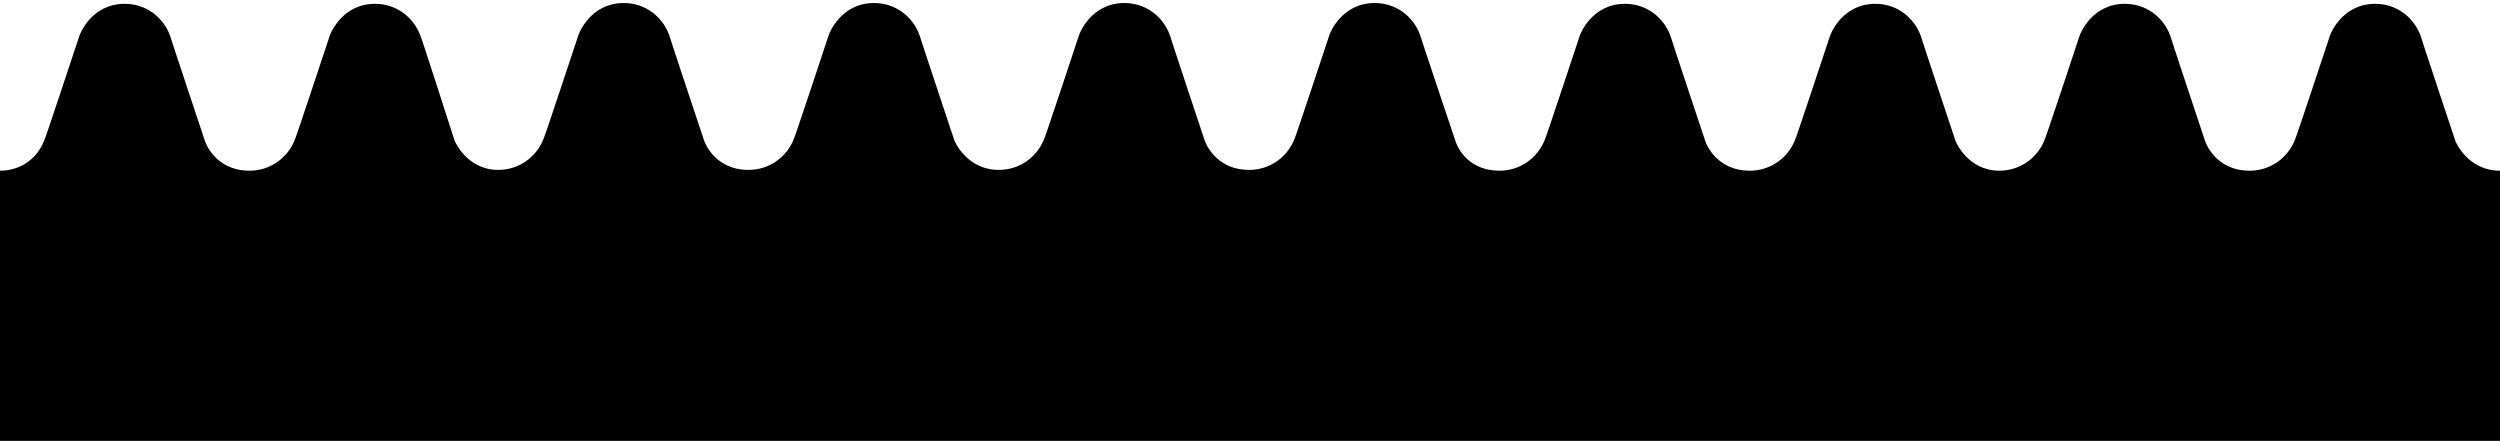 <svg width="788" height="139" viewBox="0 0 788 139" fill="none" xmlns="http://www.w3.org/2000/svg">
<path d="M788 53.802C777.73 53.802 773.973 44.535 773.973 44.535C773.973 44.535 762.952 11.472 762.952 11.221C760.698 5.21 755.188 1.202 748.675 1.202C737.905 1.202 734.398 11.221 734.398 11.221C734.398 11.221 723.627 43.783 723.377 44.034C721.123 49.795 715.612 53.802 709.1 53.802C698.079 53.802 695.073 44.535 695.073 44.535C695.073 44.535 684.052 11.472 684.052 11.221C681.798 5.21 676.287 1.202 669.775 1.202C659.004 1.202 655.498 11.221 655.498 11.221C655.498 11.221 644.727 43.783 644.477 44.034C642.222 49.795 636.712 53.802 630.2 53.802C620.181 53.802 616.423 44.535 616.423 44.535C616.423 44.535 605.402 11.472 605.402 11.221C603.148 5.21 597.638 1.202 591.125 1.202C580.355 1.202 576.848 11.221 576.848 11.221C576.848 11.221 566.078 43.783 565.827 44.034C563.573 49.795 558.062 53.802 551.55 53.802C540.529 53.802 537.523 44.535 537.523 44.535C537.523 44.535 526.502 11.472 526.502 11.221C524.248 5.21 518.737 1.202 512.225 1.202C501.455 1.202 497.948 11.221 497.948 11.221C497.948 11.221 487.177 43.783 486.927 44.034C484.673 49.795 479.162 53.802 472.65 53.802C461.629 53.802 458.873 44.785 458.873 44.785C458.873 44.785 447.602 11.221 447.602 10.971C445.348 4.959 439.837 0.952 433.325 0.952C422.554 0.952 419.048 10.971 419.048 10.971C419.048 10.971 408.277 43.533 408.027 43.783C405.772 49.544 400.262 53.552 393.75 53.552C382.729 53.552 379.723 44.284 379.723 44.284C379.723 44.284 368.702 11.221 368.702 10.971C366.448 4.959 360.937 0.952 354.425 0.952C343.654 0.952 340.147 10.971 340.147 10.971C340.147 10.971 329.377 43.533 329.126 43.783C326.872 49.544 321.362 53.552 314.849 53.552C304.58 53.552 300.823 44.284 300.823 44.284C300.823 44.284 289.802 11.221 289.802 10.971C287.547 4.959 282.037 0.952 275.524 0.952C264.754 0.952 261.247 10.971 261.247 10.971C261.247 10.971 250.477 43.533 250.226 43.783C247.972 49.544 242.462 53.552 235.949 53.552C224.928 53.552 221.922 44.284 221.922 44.284C221.922 44.284 210.901 11.221 210.901 10.971C208.647 4.959 203.137 0.952 196.624 0.952C185.854 0.952 182.347 10.971 182.347 10.971C182.347 10.971 171.577 43.533 171.326 43.783C169.072 49.544 163.561 53.552 157.049 53.552C147.03 53.552 143.273 44.284 143.273 44.284C143.273 44.284 132.753 11.472 132.502 11.221C130.248 5.21 124.737 1.202 118.225 1.202C107.455 1.202 103.948 11.221 103.948 11.221C103.948 11.221 93.177 43.783 92.927 44.034C90.673 49.795 85.162 53.802 78.65 53.802C67.629 53.802 64.623 44.535 64.623 44.535C64.623 44.535 53.602 11.472 53.602 11.221C51.348 5.21 45.837 1.202 39.325 1.202C28.554 1.202 25.048 11.221 25.048 11.221C25.048 11.221 14.277 43.783 14.027 44.034C11.772 50.045 6.512 53.802 0 53.802V138.965H788V53.802Z" fill="black"/>
</svg>
